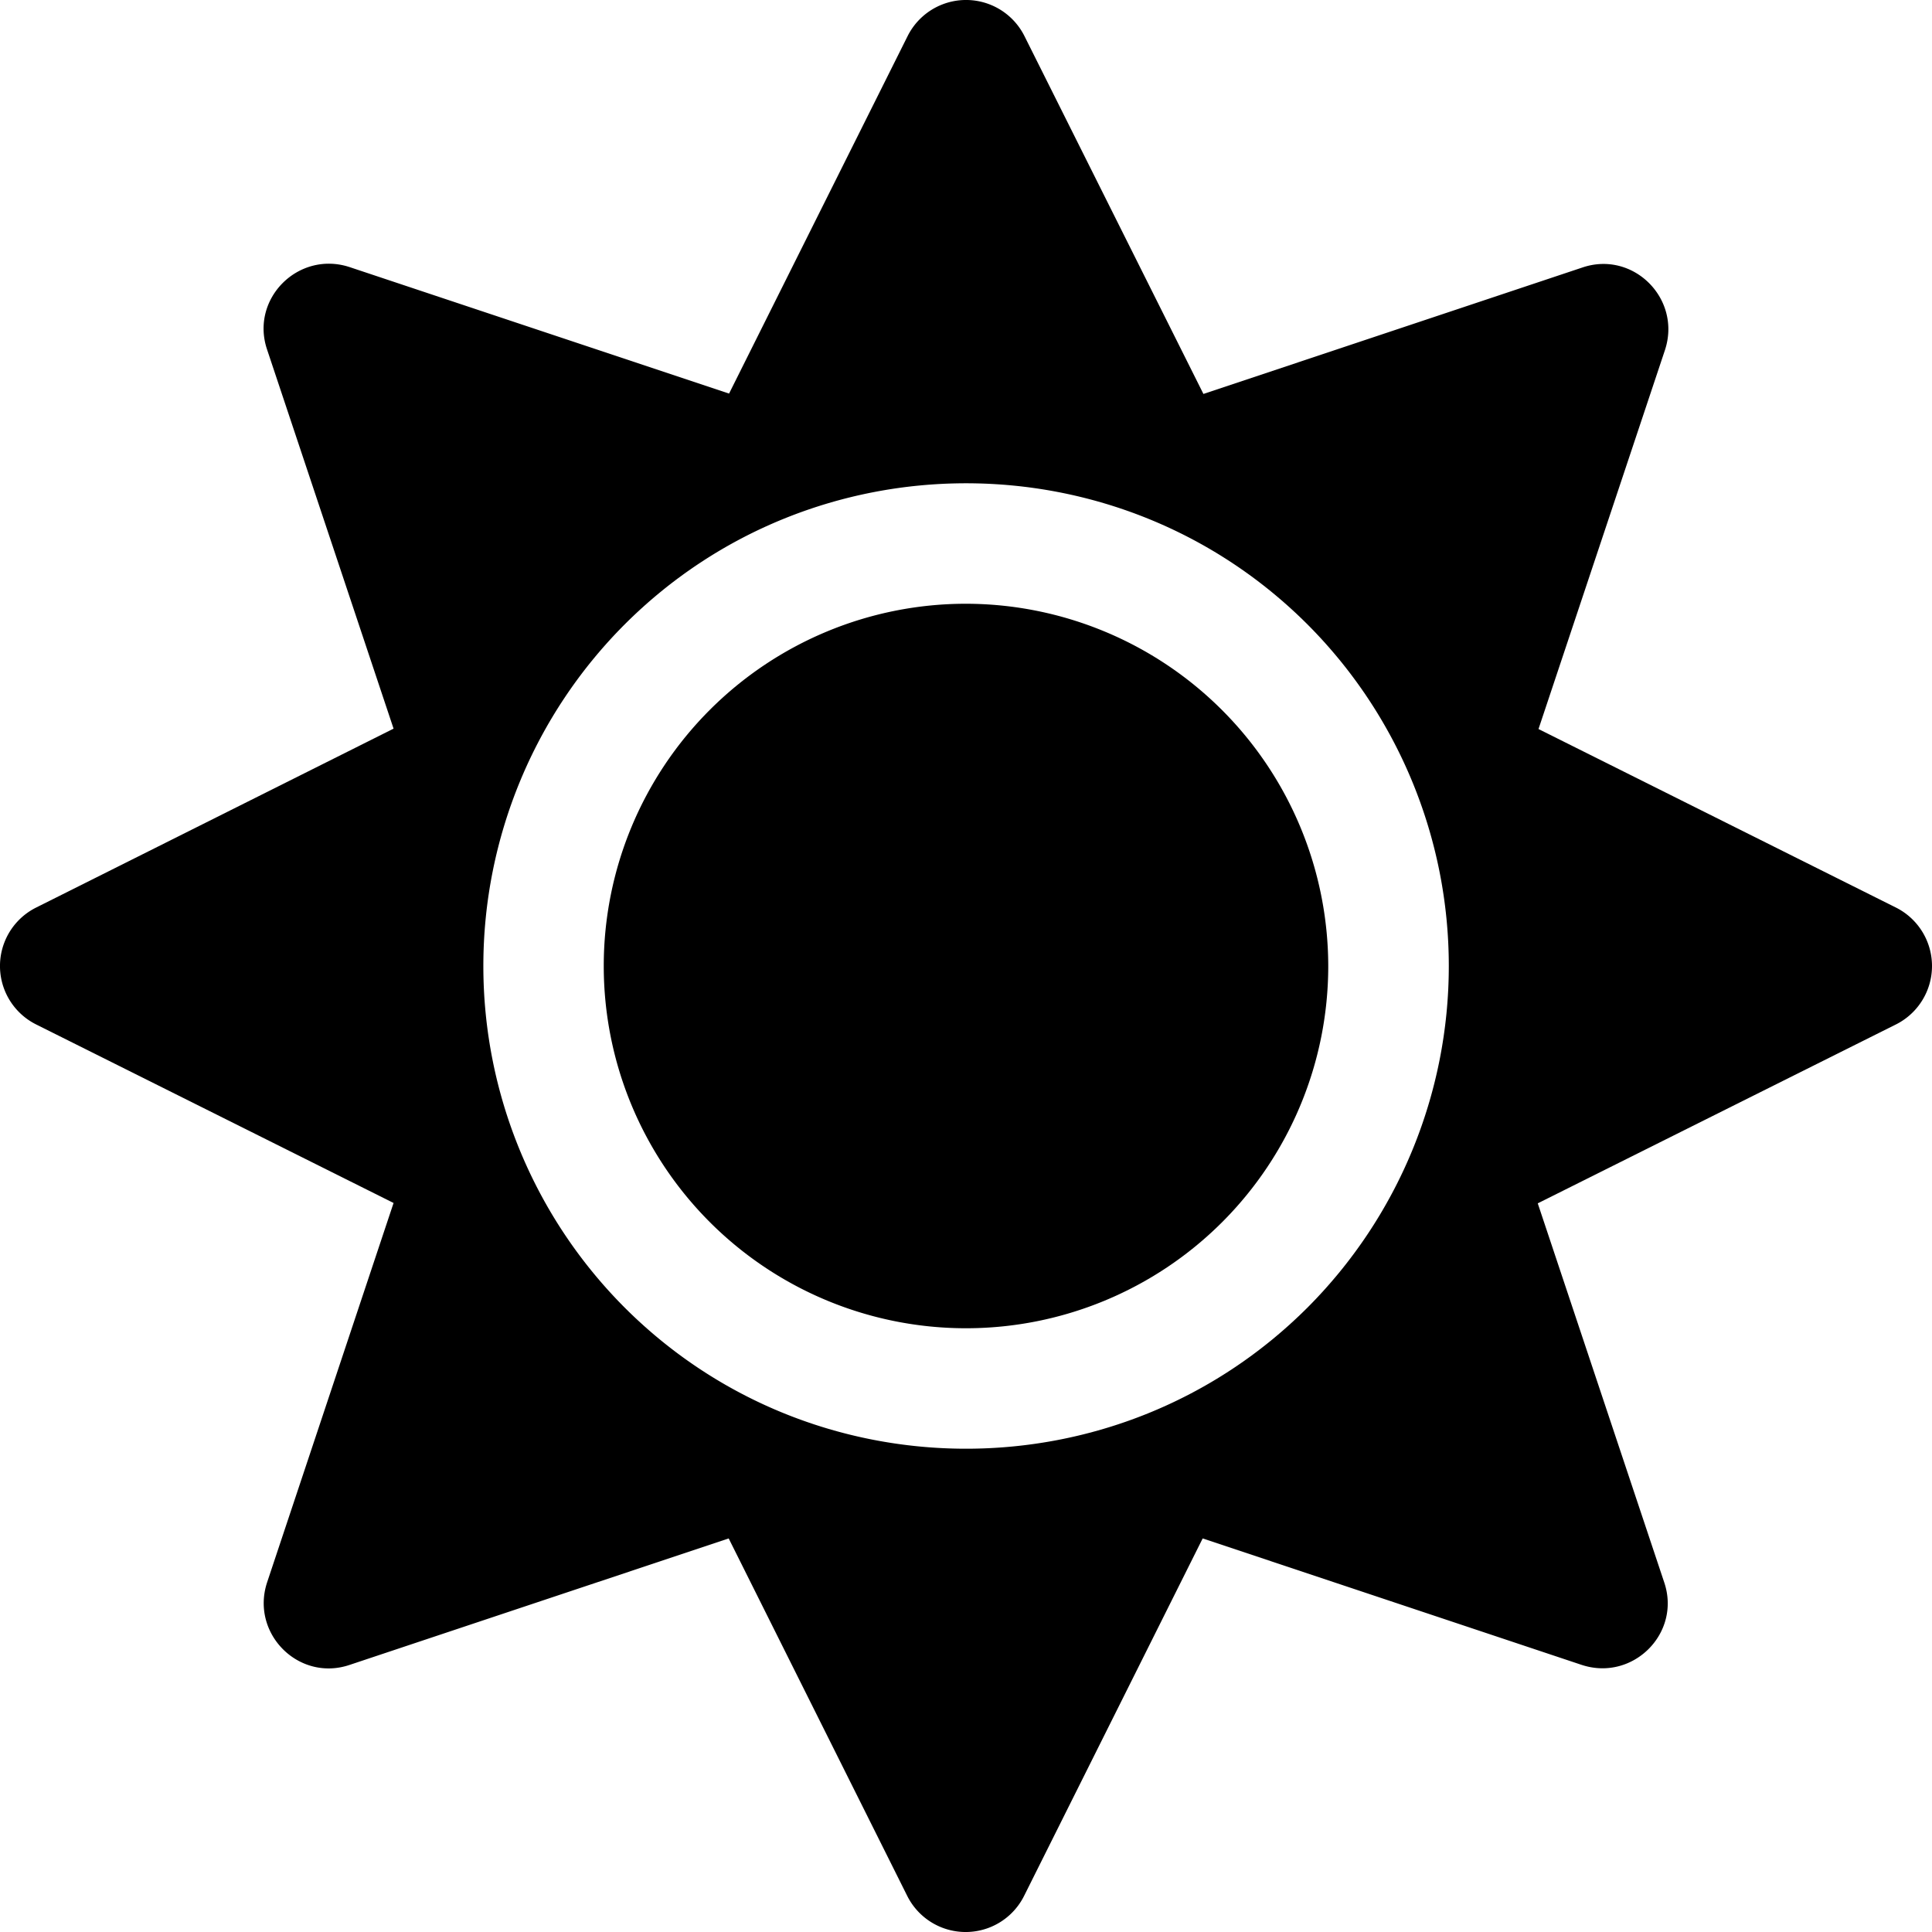 <svg className='theme-icon svg-inline--fa fa-sun fa-w-16 fa-7x' id='solarIcon' aria-hidden='true' focusable='false' data-prefix='fad' data-icon='sun' role='img' xmlns='http://www.w3.org/2000/svg' viewBox='0 0 512 512'>
    <g className='fa-group'>
        <path fill='currentColor' d='M502.42 240.5l-94.7-47.3 33.5-100.4c4.5-13.6-8.4-26.5-21.9-21.9l-100.4 33.5-47.41-94.8a17.31 17.31 0 0 0-31 0l-47.3 94.7L92.7 70.8c-13.6-4.5-26.5 8.4-21.9 21.9l33.5 100.4-94.7 47.4a17.31 17.31 0 0 0 0 31l94.7 47.3-33.5 100.5c-4.5 13.6 8.4 26.5 21.9 21.9l100.41-33.5 47.3 94.7a17.31 17.31 0 0 0 31 0l47.31-94.7 100.4 33.5c13.6 4.5 26.5-8.4 21.9-21.9l-33.5-100.4 94.7-47.3a17.33 17.33 0 0 0 .2-31.1zm-155.9 106c-49.91 49.9-131.11 49.9-181 0a128.13 128.13 0 0 1 0-181c49.9-49.9 131.1-49.9 181 0a128.13 128.13 0 0 1 0 181z' className='fa-secondary'></path>
        <path fill='currentColor' d='M352 256a96 96 0 1 1-96-96 96.15 96.15 0 0 1 96 96z' className='fa-primary'></path>
    </g>
</svg>
